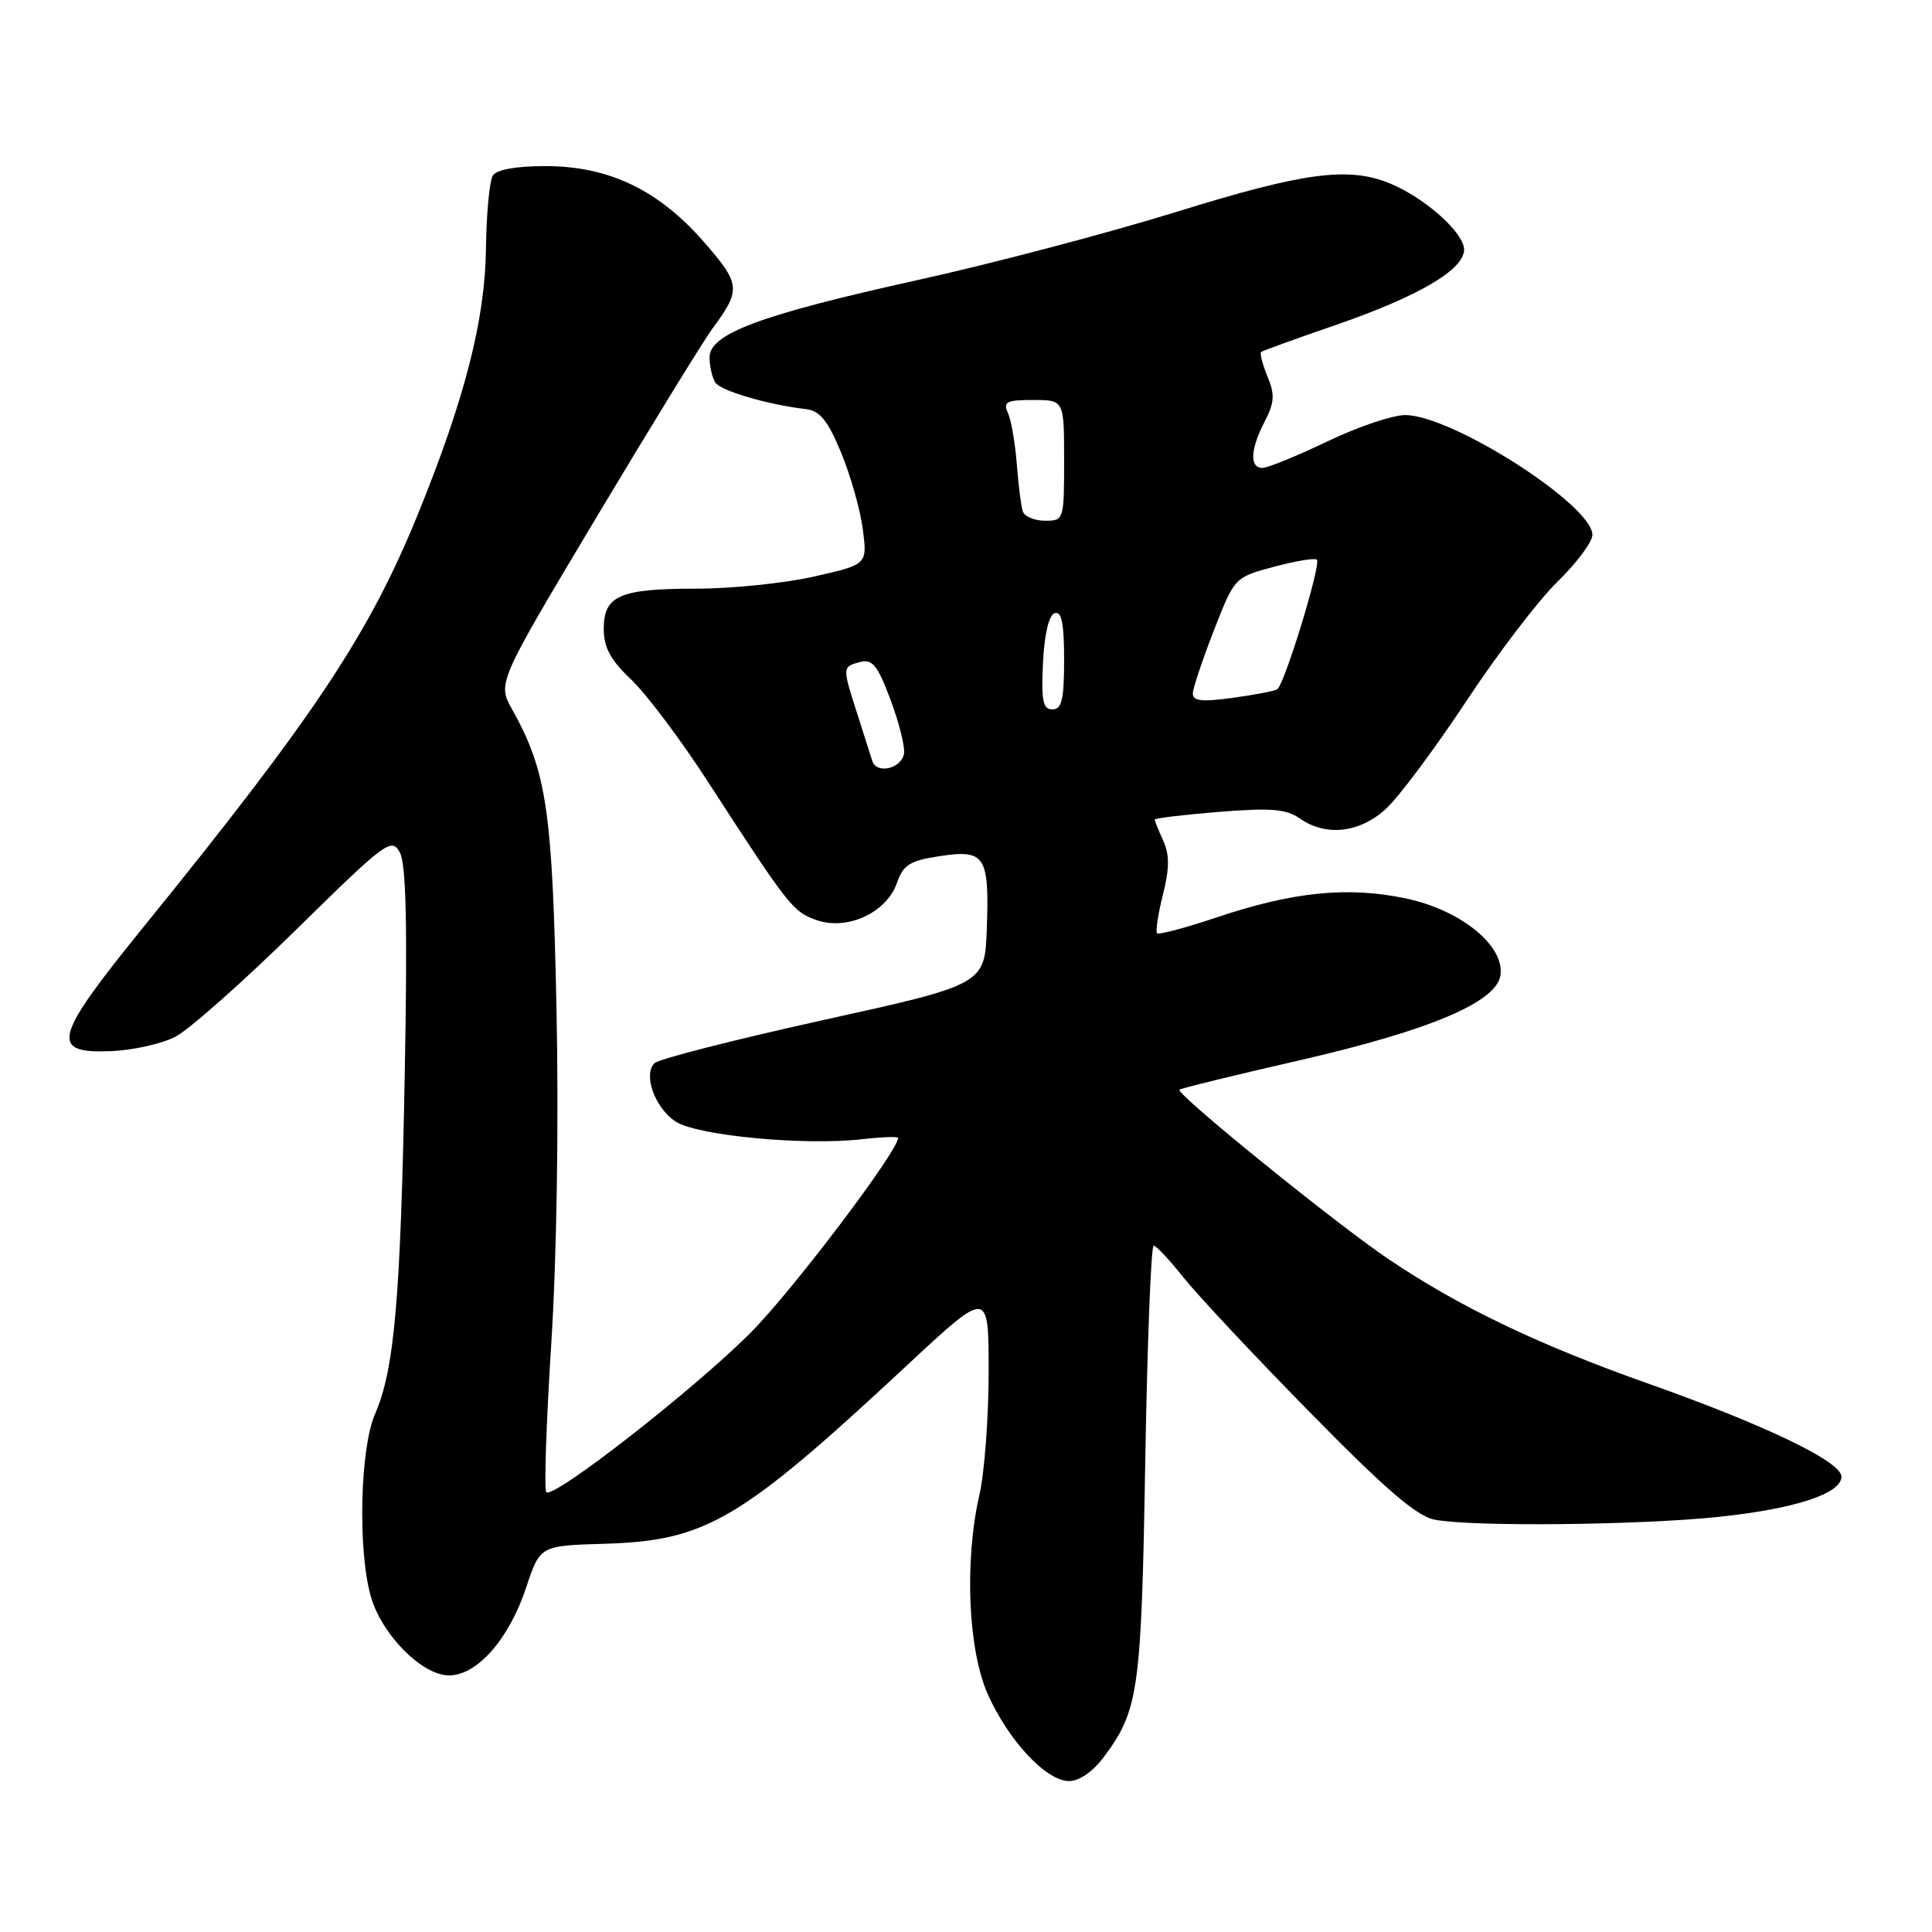 <?xml version="1.0" encoding="UTF-8" standalone="no"?>
<!DOCTYPE svg PUBLIC "-//W3C//DTD SVG 1.1//EN" "http://www.w3.org/Graphics/SVG/1.1/DTD/svg11.dtd" >
<svg xmlns="http://www.w3.org/2000/svg" xmlns:xlink="http://www.w3.org/1999/xlink" version="1.1" viewBox="0 0 256 256">
 <g >
 <path fill="currentColor"
d=" M 146.31 232.75 C 150.88 226.59 151.24 224.00 151.75 193.75 C 152.02 177.94 152.52 165.02 152.87 165.05 C 153.22 165.08 155.00 166.99 156.84 169.30 C 158.68 171.61 166.19 179.63 173.54 187.11 C 183.47 197.24 187.70 200.89 190.07 201.36 C 194.85 202.32 217.25 202.10 227.77 200.99 C 237.88 199.92 244.00 197.91 244.00 195.66 C 244.00 193.68 234.01 188.87 218.50 183.37 C 203.77 178.16 193.45 173.21 184.00 166.85 C 177.05 162.18 155.75 144.91 156.28 144.39 C 156.46 144.21 163.55 142.48 172.05 140.53 C 189.43 136.55 198.32 132.79 198.82 129.22 C 199.38 125.29 193.55 120.57 186.25 119.04 C 178.60 117.43 171.34 118.16 161.22 121.56 C 157.10 122.94 153.55 123.89 153.32 123.66 C 153.10 123.43 153.44 121.14 154.09 118.56 C 154.97 115.05 154.98 113.26 154.13 111.39 C 153.51 110.03 153.00 108.76 153.00 108.59 C 153.00 108.42 156.83 107.96 161.51 107.58 C 168.39 107.03 170.43 107.19 172.23 108.45 C 175.69 110.87 180.13 110.38 183.63 107.19 C 185.33 105.64 190.11 99.23 194.27 92.94 C 198.42 86.65 203.89 79.49 206.41 77.04 C 208.93 74.59 211.00 71.81 211.00 70.87 C 211.00 66.91 192.37 55.00 186.19 55.00 C 184.52 55.00 179.88 56.57 175.86 58.50 C 171.84 60.42 167.98 62.00 167.28 62.00 C 165.55 62.00 165.67 59.54 167.58 55.85 C 168.88 53.33 168.95 52.28 167.94 49.87 C 167.28 48.25 166.90 46.80 167.12 46.63 C 167.33 46.47 171.71 44.88 176.86 43.11 C 187.92 39.30 194.00 35.74 194.00 33.08 C 194.00 30.86 188.90 26.29 184.28 24.35 C 178.75 22.03 172.87 22.80 155.87 28.08 C 146.87 30.87 131.46 34.93 121.63 37.10 C 100.77 41.71 93.99 44.23 94.02 47.37 C 94.02 48.54 94.37 50.03 94.78 50.68 C 95.49 51.79 101.73 53.62 106.85 54.22 C 108.65 54.44 109.72 55.77 111.46 60.00 C 112.71 63.02 114.00 67.59 114.33 70.15 C 114.93 74.80 114.93 74.80 107.84 76.40 C 103.95 77.28 96.96 78.00 92.31 78.00 C 82.09 78.00 80.00 78.91 80.00 83.34 C 80.00 85.80 80.90 87.46 83.64 90.05 C 85.64 91.95 90.19 98.00 93.75 103.50 C 104.49 120.09 105.07 120.83 108.21 121.92 C 112.28 123.34 117.48 120.93 118.85 116.99 C 119.69 114.58 120.56 114.04 124.53 113.44 C 130.53 112.54 131.09 113.39 130.76 122.97 C 130.50 130.44 130.50 130.44 109.10 135.16 C 97.34 137.76 87.27 140.33 86.73 140.87 C 85.18 142.42 86.78 146.81 89.54 148.62 C 92.38 150.48 106.65 151.83 114.25 150.95 C 116.86 150.65 119.00 150.58 119.00 150.78 C 119.00 152.53 105.05 170.96 99.50 176.55 C 92.07 184.03 73.33 198.66 72.39 197.72 C 72.08 197.41 72.38 188.59 73.04 178.12 C 73.77 166.81 74.05 148.81 73.74 133.79 C 73.20 107.32 72.45 102.24 67.86 94.00 C 65.91 90.50 65.91 90.50 79.06 68.50 C 86.30 56.40 93.21 45.15 94.43 43.50 C 98.22 38.37 98.14 37.63 93.22 32.00 C 87.23 25.16 80.67 22.02 72.31 22.01 C 68.44 22.00 65.81 22.47 65.31 23.25 C 64.86 23.94 64.45 28.32 64.39 33.00 C 64.28 42.33 61.58 52.86 55.43 68.00 C 48.93 83.99 41.77 94.77 18.96 122.90 C 7.06 137.56 6.53 139.62 14.73 139.28 C 17.61 139.16 21.44 138.31 23.23 137.38 C 25.03 136.45 32.20 130.10 39.17 123.26 C 51.17 111.47 51.89 110.93 52.99 112.98 C 53.82 114.52 54.00 122.81 53.63 142.32 C 53.08 172.12 52.26 181.51 49.69 187.37 C 47.72 191.89 47.39 205.27 49.11 211.45 C 50.52 216.54 55.90 222.00 59.50 222.00 C 63.22 222.00 67.43 217.22 69.71 210.38 C 71.56 204.81 71.56 204.81 80.03 204.56 C 93.58 204.16 98.06 201.52 120.25 180.85 C 131.00 170.84 131.00 170.84 131.00 181.78 C 131.00 187.80 130.45 195.15 129.77 198.11 C 127.77 206.85 128.27 218.64 130.89 224.50 C 133.64 230.66 138.64 236.00 141.65 236.00 C 143.03 236.00 144.83 234.74 146.31 232.75 Z  M 115.58 100.82 C 115.36 100.10 114.46 97.28 113.59 94.57 C 111.59 88.38 111.60 88.34 113.97 87.72 C 115.60 87.29 116.29 88.16 118.01 92.76 C 119.15 95.81 119.95 99.02 119.78 99.89 C 119.40 101.88 116.14 102.61 115.58 100.82 Z  M 138.20 87.83 C 138.39 84.01 138.98 81.50 139.75 81.25 C 140.67 80.94 141.00 82.60 141.00 87.42 C 141.00 92.69 140.69 94.00 139.45 94.00 C 138.19 94.00 137.96 92.86 138.20 87.83 Z  M 158.06 91.84 C 158.10 91.10 159.36 87.35 160.86 83.50 C 163.59 76.50 163.59 76.50 168.81 75.10 C 171.68 74.33 174.24 73.91 174.49 74.16 C 175.09 74.76 170.18 90.78 169.23 91.34 C 168.83 91.58 166.14 92.09 163.25 92.48 C 159.16 93.03 158.01 92.89 158.06 91.84 Z  M 135.52 67.75 C 135.30 67.06 134.94 64.25 134.73 61.50 C 134.52 58.75 134.00 55.71 133.57 54.75 C 132.89 53.24 133.35 53.00 136.89 53.00 C 141.00 53.00 141.00 53.00 141.00 61.00 C 141.00 68.89 140.97 69.00 138.47 69.00 C 137.08 69.00 135.75 68.44 135.52 67.75 Z "/>
</g>
</svg>